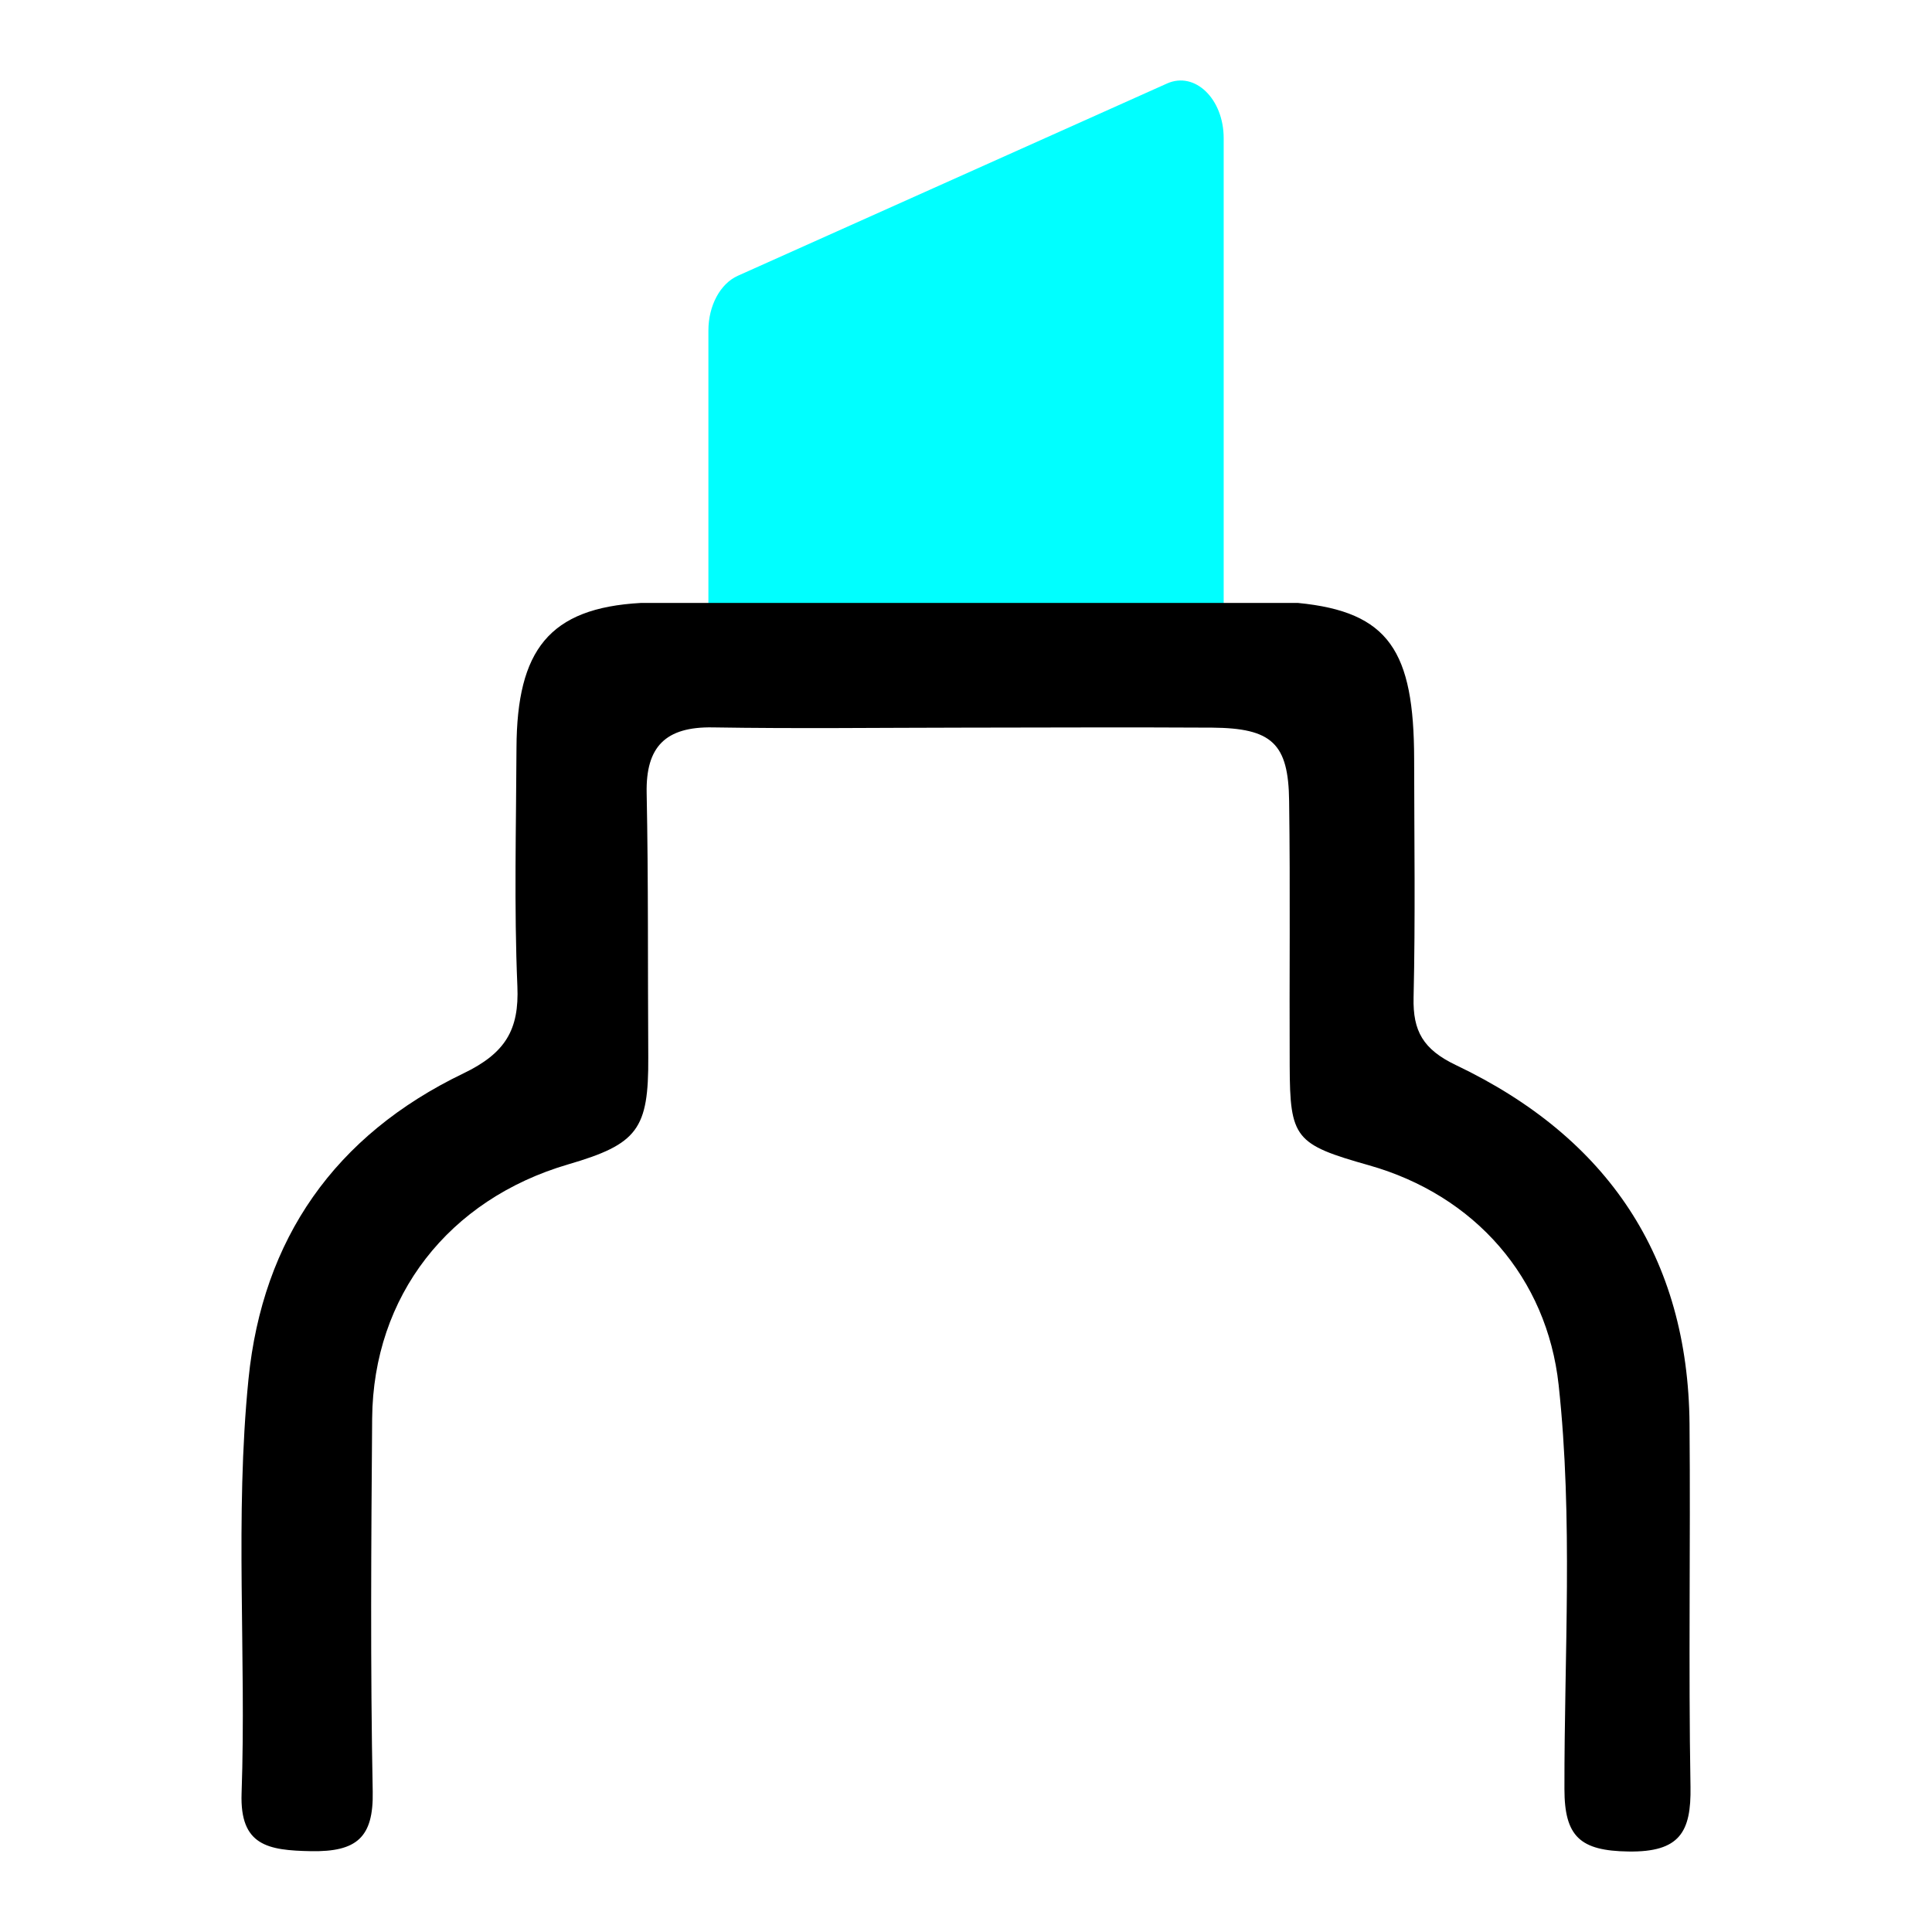 <svg width="24" height="24" viewBox="0 0 24 24" version="1.1" xmlns="http://www.w3.org/2000/svg" stroke="none" stroke-width="1" fill="currentColor" stroke-linecap="round" stroke-linejoin="round">
    <path d="M15.201,8.841 L8.8,8.841 L8.8,4.106 C8.8,3.797 8.947,3.524 9.165,3.426 L14.498,1.037 C14.844,0.883 15.201,1.228 15.201,1.717 L15.201,8.841 Z" id="路径" fill="#00FFFF" fill-rule="nonzero"></path>
    <path d="M21,22.198 C20.974,20.696 21.001,19.192 20.988,17.69 C20.97,15.619 19.975,14.131 18.086,13.231 C17.678,13.036 17.55,12.808 17.56,12.392 C17.583,11.405 17.568,10.417 17.567,9.43 C17.565,8.089 17.257,7.6 16.124,7.49 L7.961,7.49 C6.82,7.553 6.422,8.077 6.416,9.287 C6.412,10.275 6.385,11.264 6.427,12.25 C6.451,12.795 6.276,13.084 5.757,13.334 C4.159,14.103 3.262,15.389 3.087,17.13 C2.915,18.844 3.061,20.563 3.001,22.279 C2.979,22.927 3.327,22.986 3.863,22.996 C4.431,23.006 4.641,22.826 4.63,22.257 C4.6,20.712 4.611,19.165 4.623,17.62 C4.636,16.1 5.573,14.899 7.059,14.464 C7.922,14.212 8.058,14.028 8.053,13.134 C8.046,12.039 8.055,10.944 8.033,9.849 C8.022,9.277 8.266,9.025 8.857,9.036 C9.891,9.053 10.924,9.04 11.957,9.039 C12.991,9.038 14.026,9.033 15.058,9.039 C15.8,9.045 16.006,9.234 16.014,9.952 C16.029,11.046 16.016,12.141 16.021,13.237 C16.024,14.142 16.086,14.216 17.007,14.476 C18.323,14.849 19.217,15.874 19.362,17.204 C19.543,18.874 19.431,20.55 19.434,22.224 C19.434,22.815 19.63,22.992 20.229,23 C20.868,23.01 21.009,22.756 21,22.198 L21,22.198 Z"></path>
</svg>